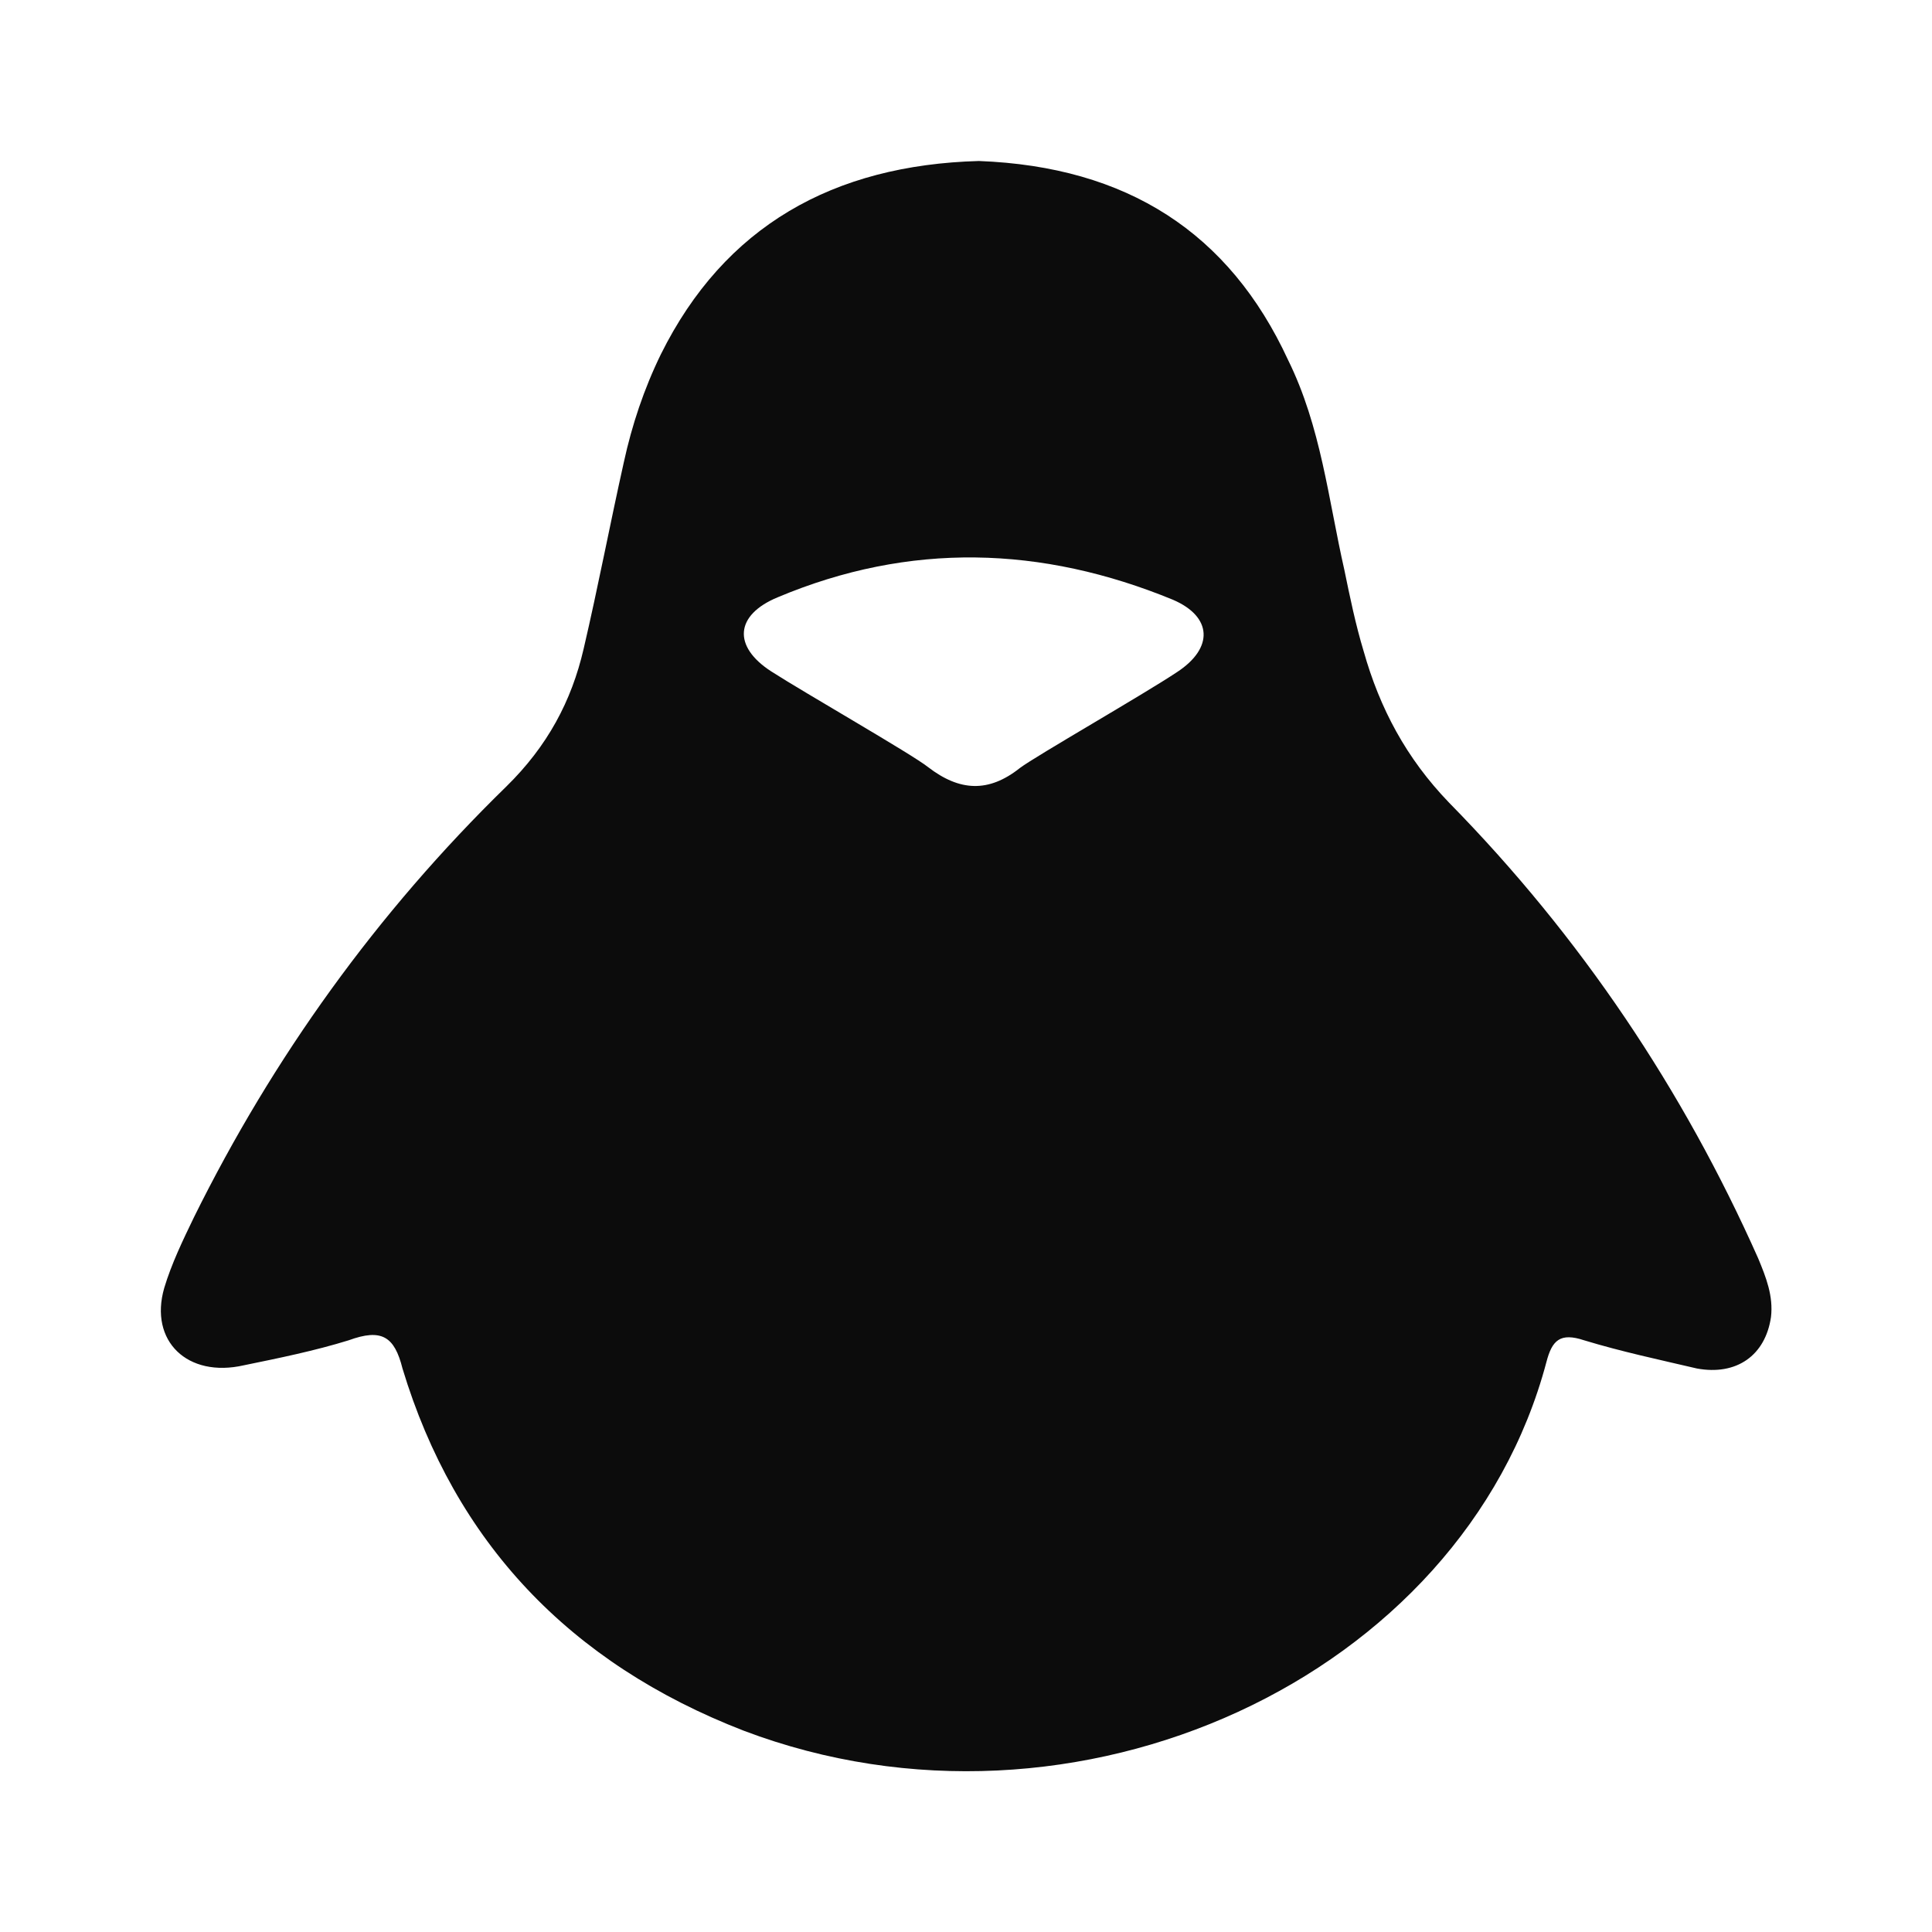 <svg width="93" height="93" viewBox="0 0 93 93" fill="none" xmlns="http://www.w3.org/2000/svg">
<path d="M56.653 32.356C55.025 33.441 49.871 36.386 49.096 36.968C47.585 38.169 46.19 38.091 44.679 36.929C43.904 36.309 38.75 33.364 37.123 32.318C35.263 31.116 35.379 29.605 37.432 28.753C43.788 26.079 50.142 26.273 56.459 28.869C58.358 29.683 58.435 31.194 56.653 32.356ZM84.63 60.566C81.026 52.468 76.105 45.105 69.75 38.634C67.696 36.502 66.418 34.1 65.642 31.349C65.255 30.07 64.984 28.753 64.713 27.435C63.938 24.025 63.589 20.538 62 17.321C59.171 11.199 54.25 8.021 47.12 7.75C40.106 7.944 34.875 10.889 31.814 17.05C31 18.716 30.419 20.46 30.031 22.242C29.372 25.188 28.791 28.249 28.094 31.233C27.512 33.751 26.35 35.921 24.374 37.859C18.135 43.943 13.136 50.917 9.339 58.59C8.796 59.714 8.254 60.837 7.905 62C7.169 64.558 9.029 66.34 11.741 65.72C13.446 65.371 15.151 65.022 16.779 64.519C18.367 63.938 18.988 64.325 19.375 65.875C21.894 74.206 27.396 80.058 35.805 83.312C51.77 89.358 70.409 80.755 74.439 65.565C74.71 64.519 75.097 64.131 76.26 64.519C78.043 65.061 79.864 65.449 81.685 65.875C83.584 66.224 84.979 65.255 85.25 63.395C85.366 62.388 85.017 61.496 84.63 60.566Z" fill="#0C0C0C"/>
</svg>
